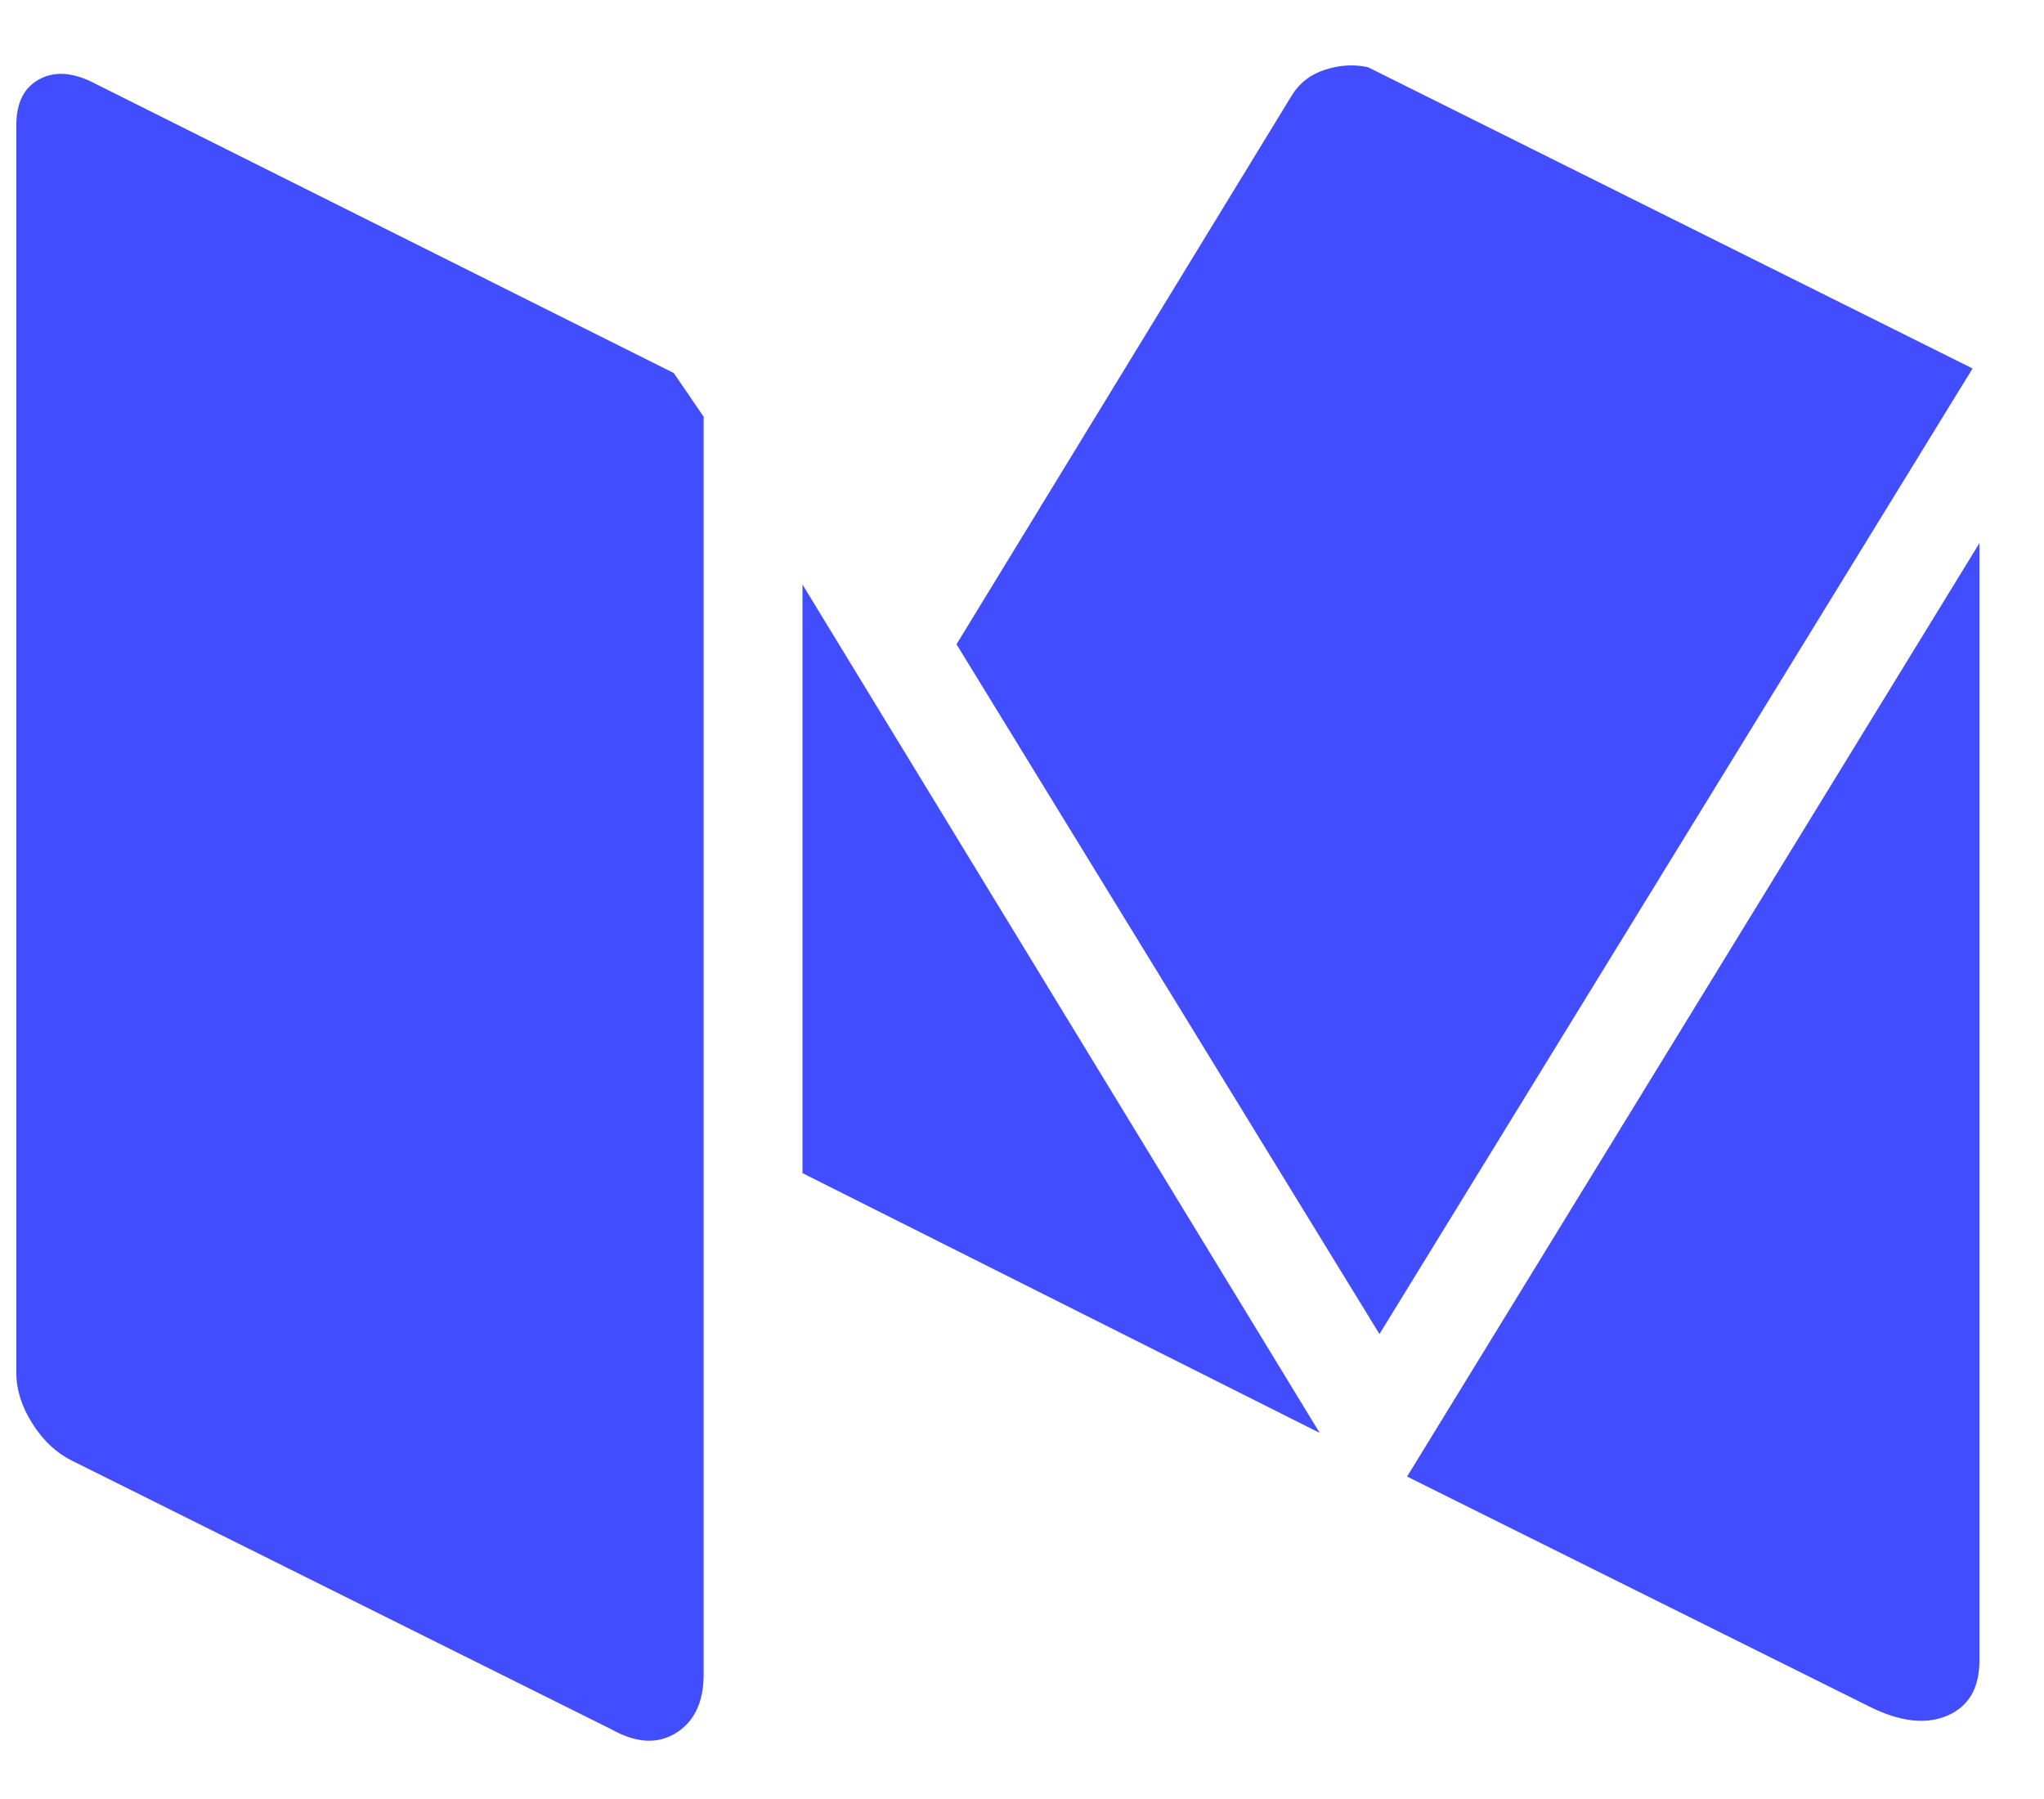 <?xml version="1.0" encoding="UTF-8"?>
<svg width="25px" height="22px" viewBox="0 0 25 22" version="1.1" xmlns="http://www.w3.org/2000/svg" xmlns:xlink="http://www.w3.org/1999/xlink">
    <!-- Generator: sketchtool 53 (72520) - https://sketchapp.com -->
    <title>B7CB920E-5557-4A27-8B65-89B414517105</title>
    <desc>Created with sketchtool.</desc>
    <defs>
        <path d="M26.326,7.306 L19.072,19.114 L13.899,10.679 L18.004,3.96 C18.098,3.81 18.233,3.707 18.412,3.651 C18.59,3.594 18.763,3.585 18.932,3.622 L26.326,7.306 Z M26.41,23.106 C26.41,23.444 26.279,23.668 26.017,23.781 C25.754,23.893 25.436,23.856 25.061,23.668 L19.41,20.857 L26.41,9.442 L26.41,23.106 Z M10.806,23.275 C10.806,23.612 10.694,23.851 10.469,23.992 C10.244,24.132 9.982,24.118 9.682,23.95 L3.075,20.66 C2.887,20.566 2.728,20.417 2.597,20.21 C2.466,20.004 2.4,19.798 2.4,19.592 L2.4,4.325 C2.4,4.063 2.489,3.88 2.667,3.777 C2.845,3.674 3.056,3.679 3.3,3.791 L10.441,7.362 L10.806,7.896 L10.806,23.275 Z M18.341,20.323 L12.015,17.146 L12.015,9.948 L18.341,20.323 Z" id="path-1"></path>
    </defs>
    <g id="Page-1" stroke="none" stroke-width="1" fill="none" fill-rule="evenodd">
        <g id="0.1__DSP__Landing--logged-in--staked" transform="translate(-776, -1678)">
            <g id="03__components-/-footer-copy-4" transform="translate(0, 1518)">
                <g id="Group-6" transform="translate(571, 156)">
                    <g id="02__assets-/-logos-/-discord-copy-3" transform="translate(202.8, 1.2)">
                        <mask id="mask-2" fill="white">
                            <use xlink:href="#path-1"></use>
                        </mask>
                        <use id="logo-medium" fill="#414DFF" xlink:href="#path-1"></use>
                    </g>
                </g>
            </g>
        </g>
    </g>
</svg>